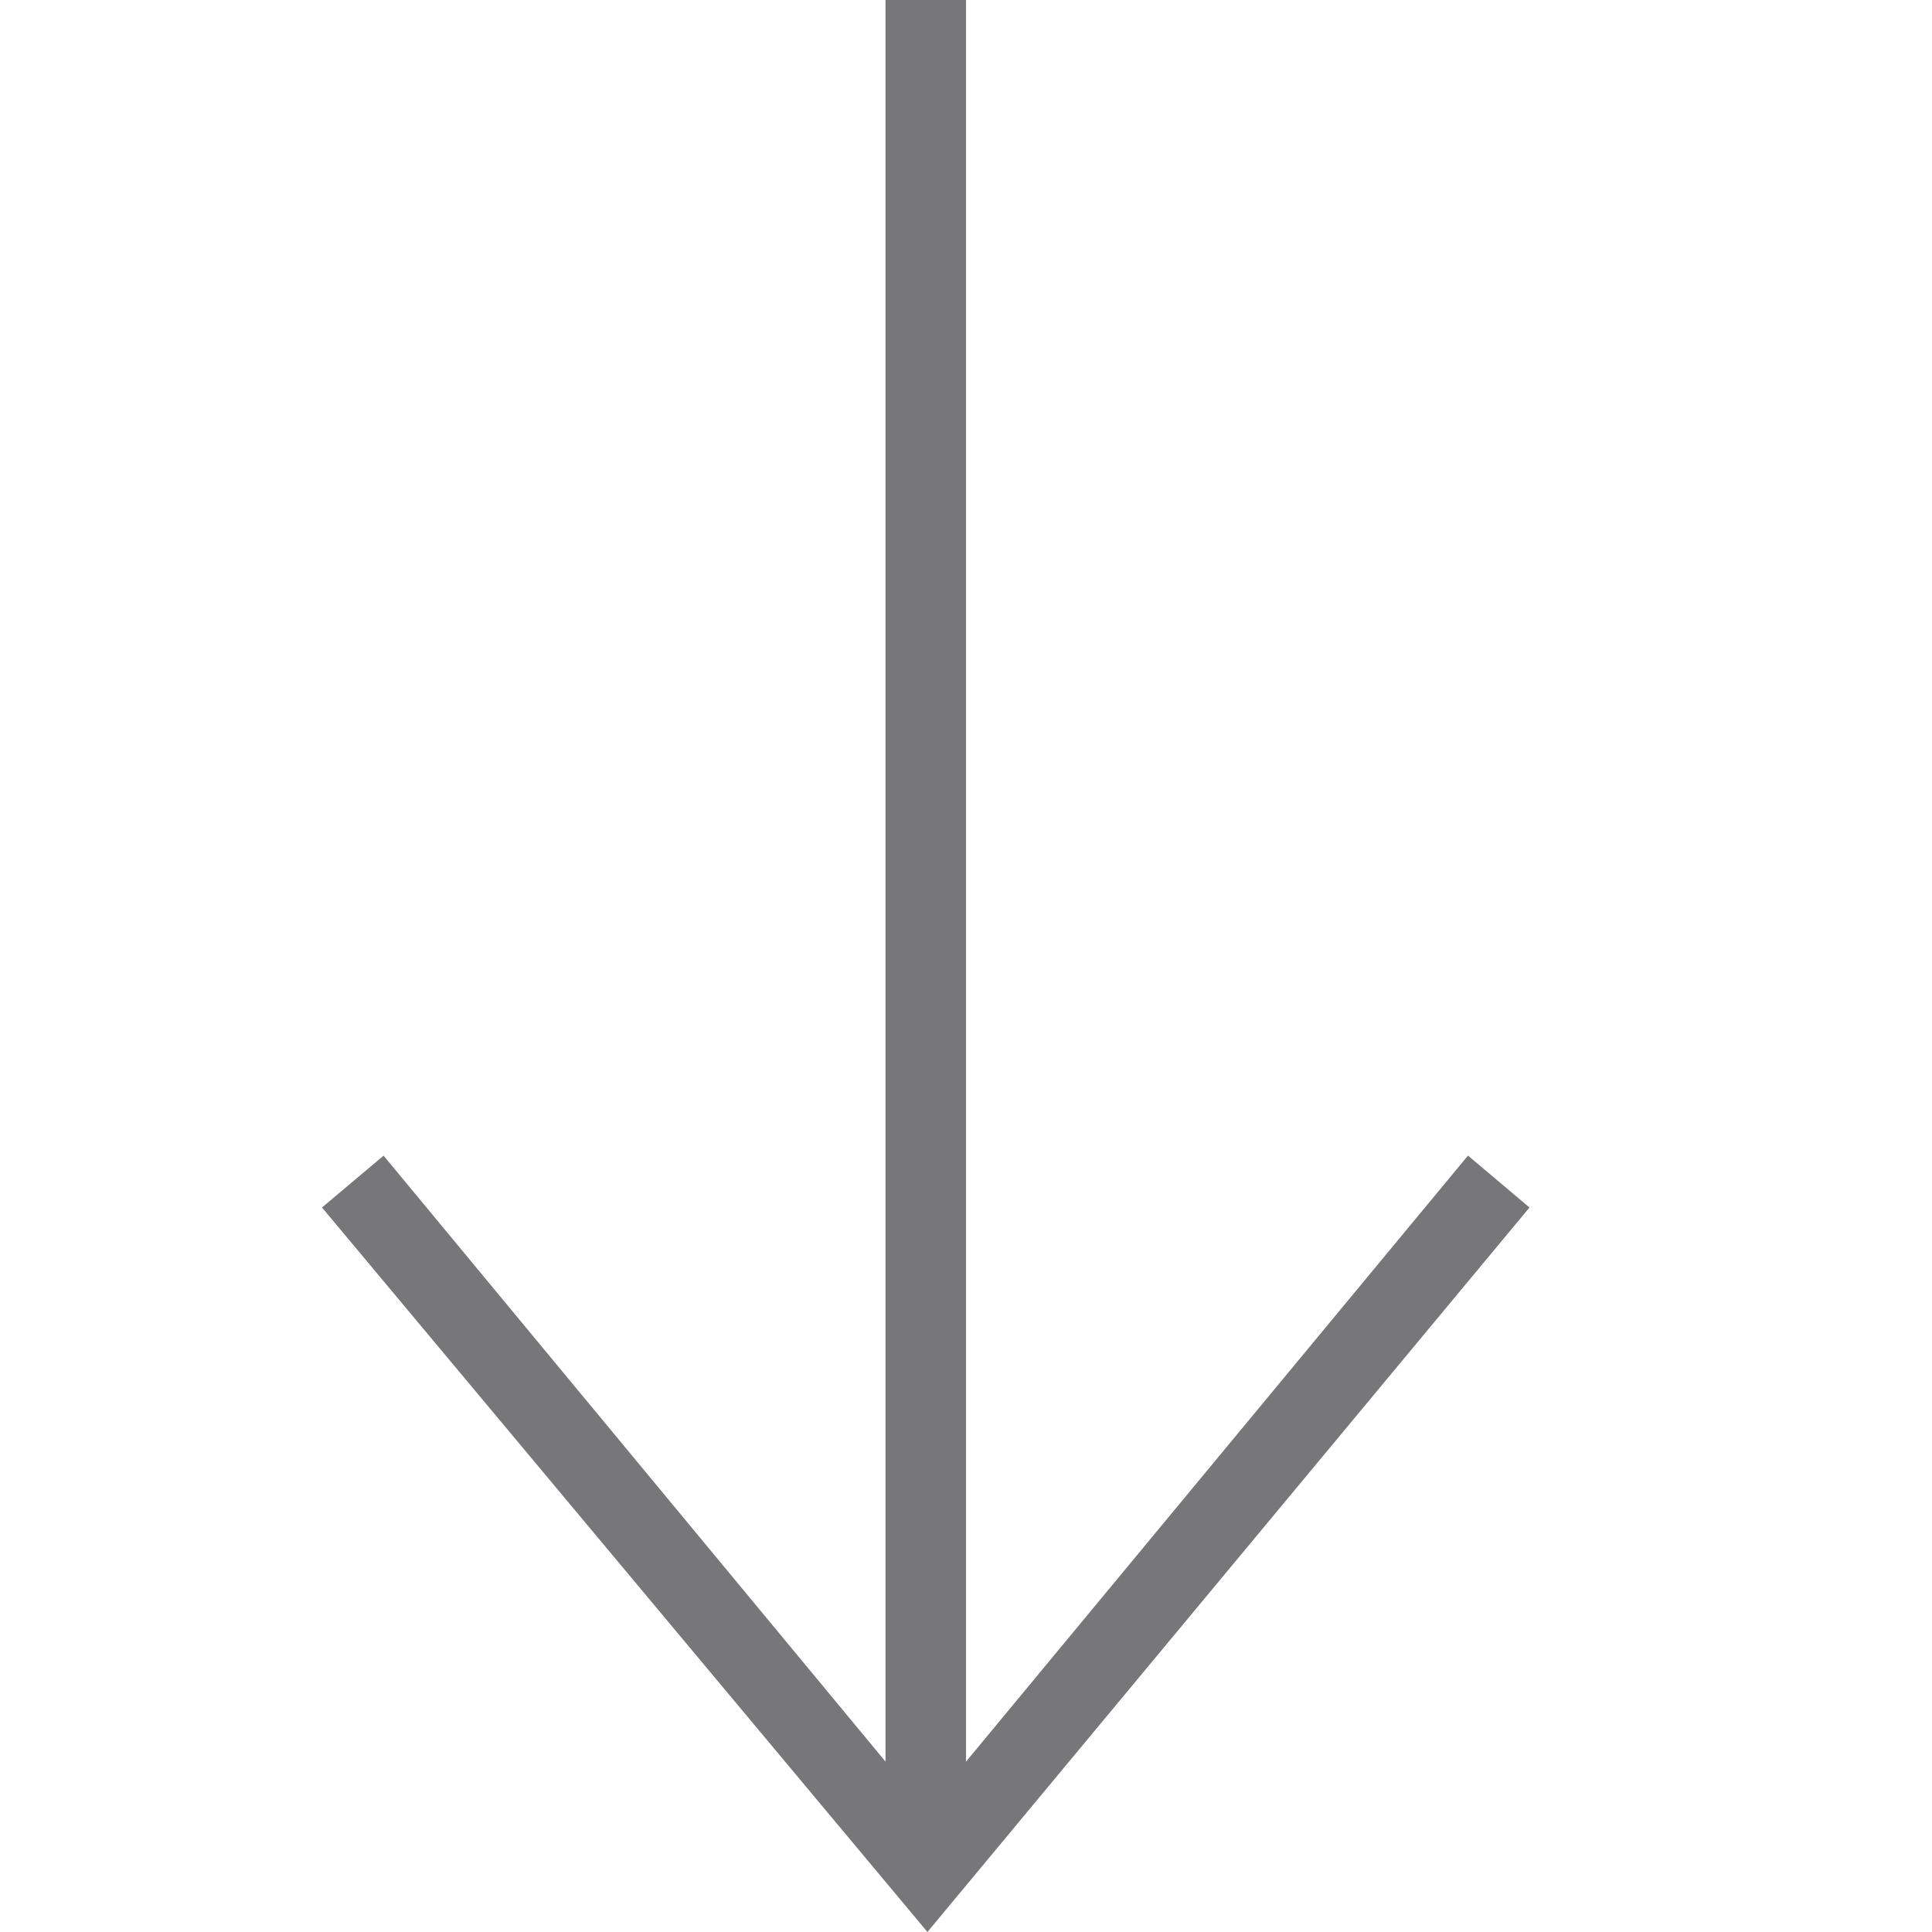 <svg width="24" height="24" xmlns="http://www.w3.org/2000/svg" fill-rule="evenodd" clip-rule="evenodd"><path d="M11 21.883l-6.235-7.527-.765.644 7.521 9 7.479-9-.764-.645-6.236 7.529v-21.884h-1v21.883z" fill="#777779"/></svg>